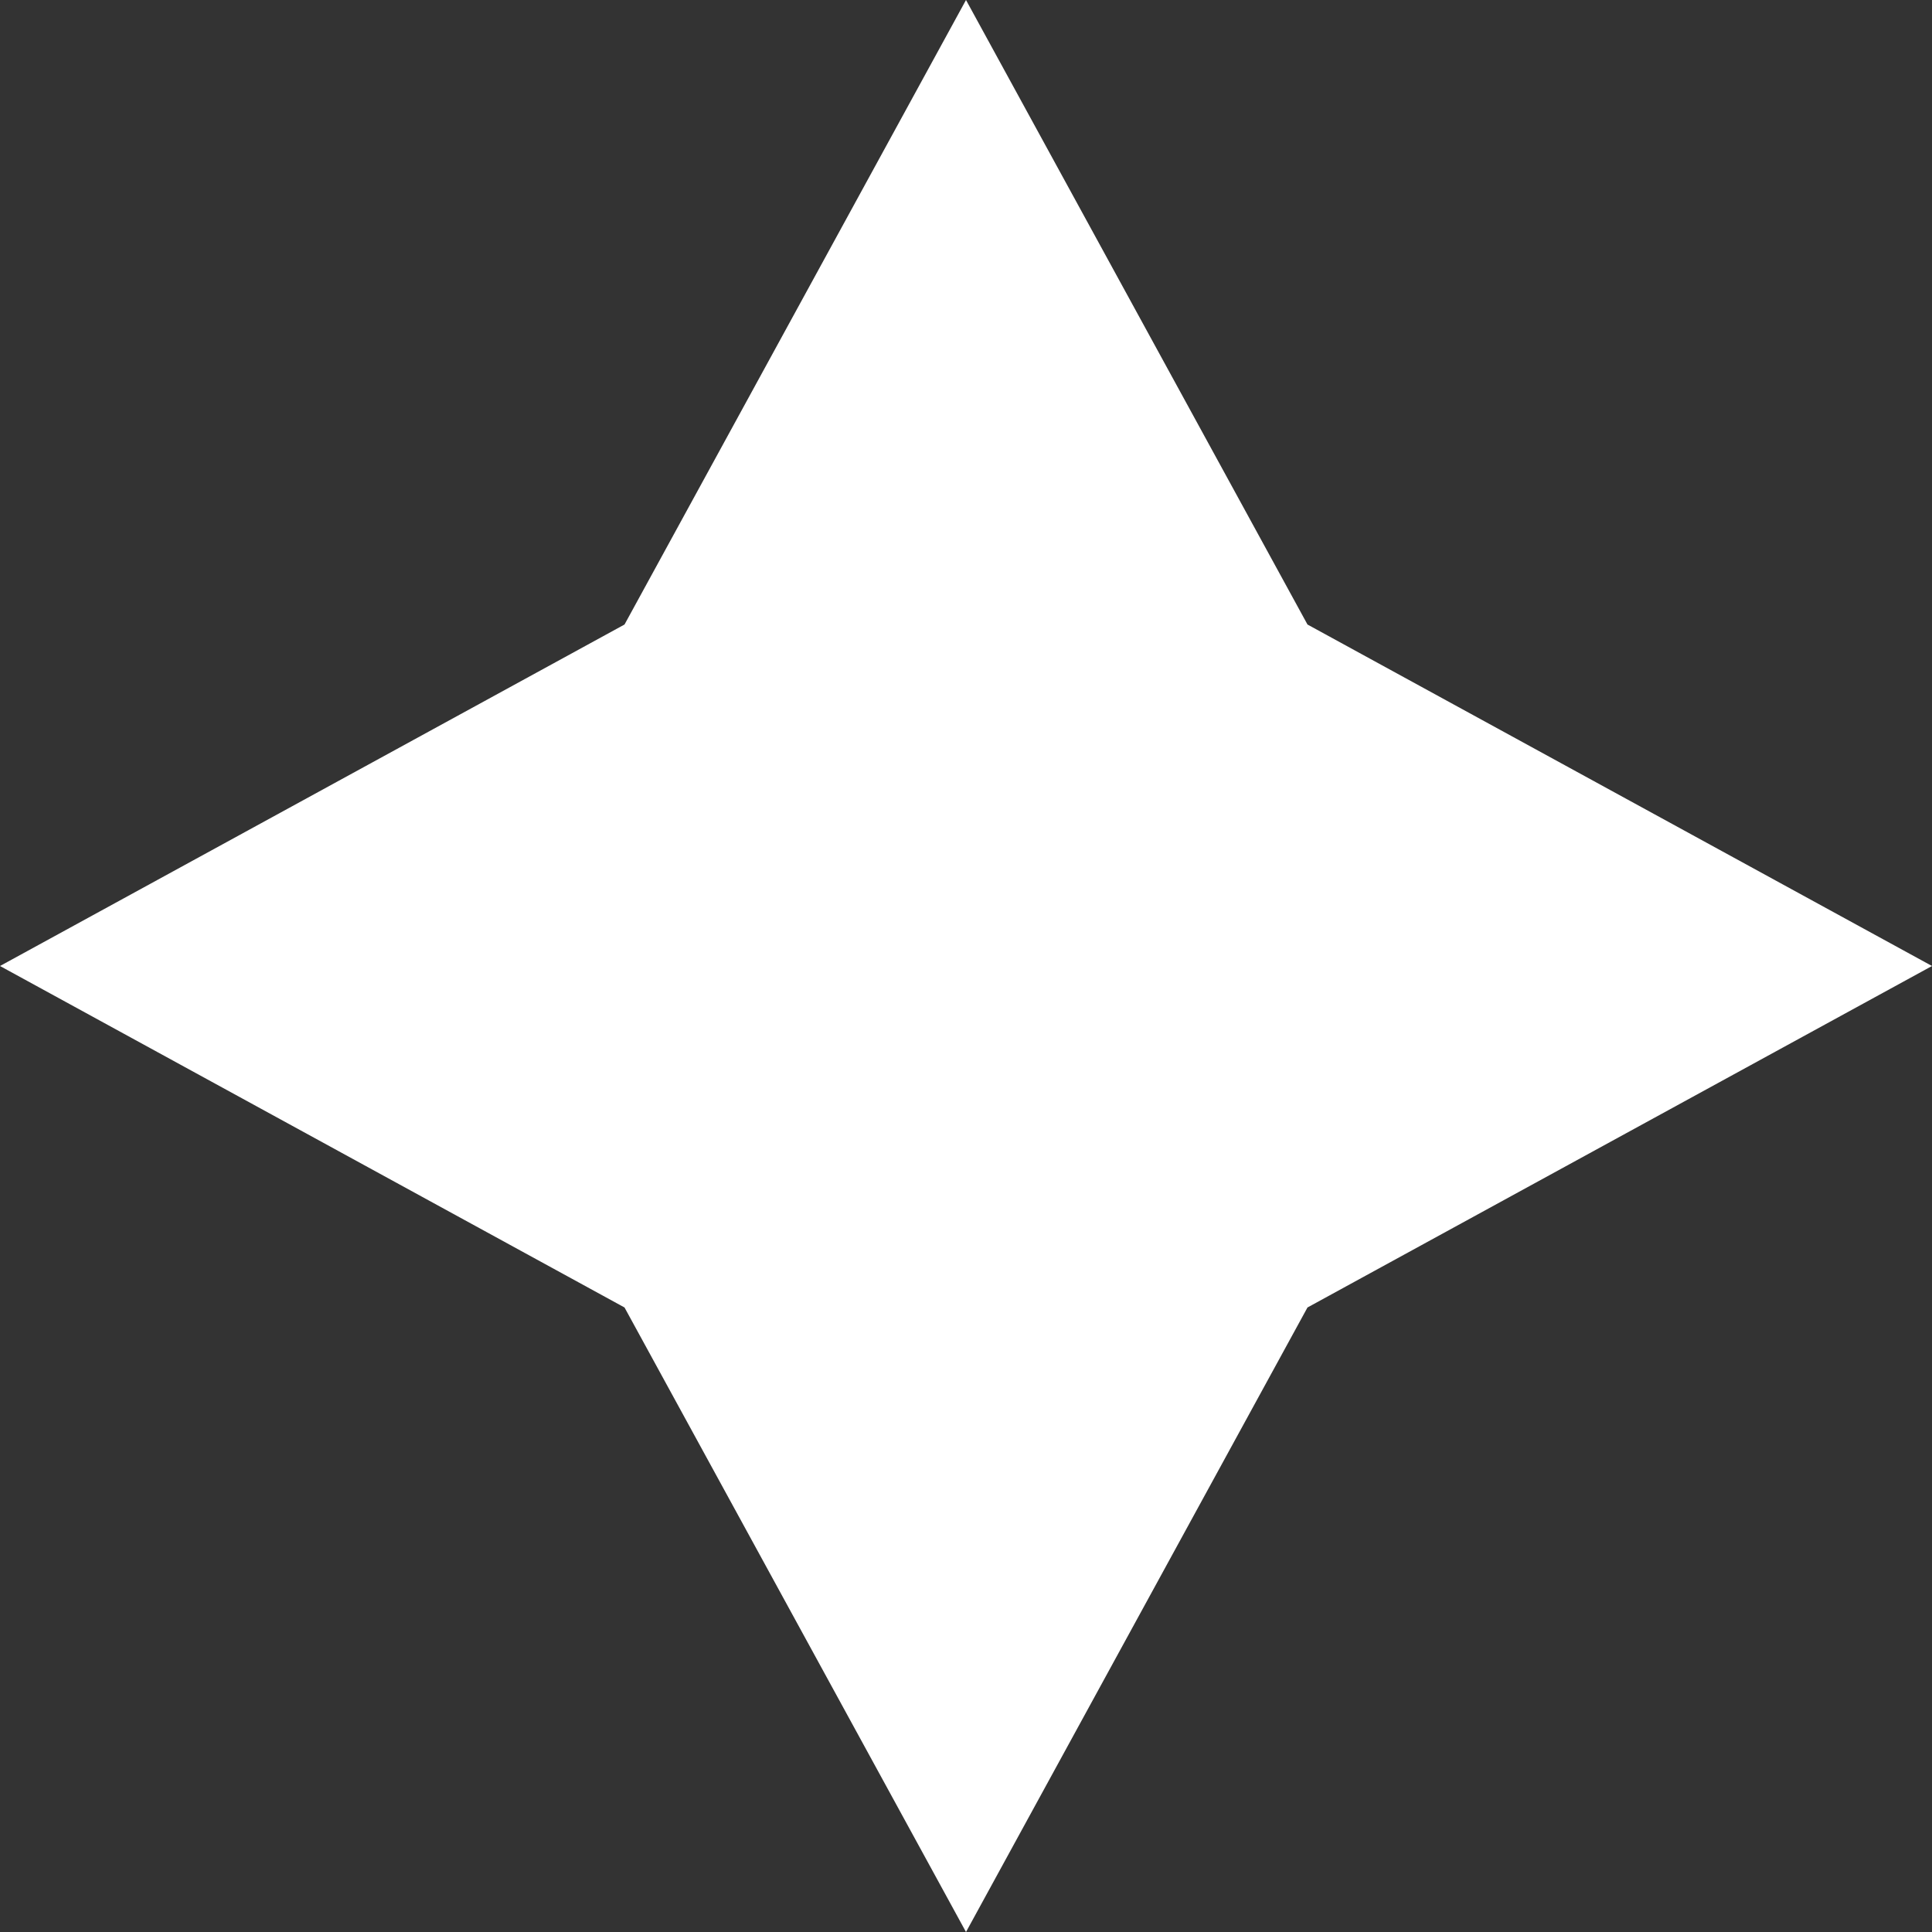 <svg width="16" height="16" viewBox="0 0 16 16" fill="none" xmlns="http://www.w3.org/2000/svg">
<rect x="0" y="0" width="16" height="16" fill="#333333" stroke="none"/>
<path d="M8 0L5.172 5.172L0 8L5.172 10.828L8 16L10.828 10.828L16 8L10.828 5.172L8 0Z" fill="white"/>
</svg>
